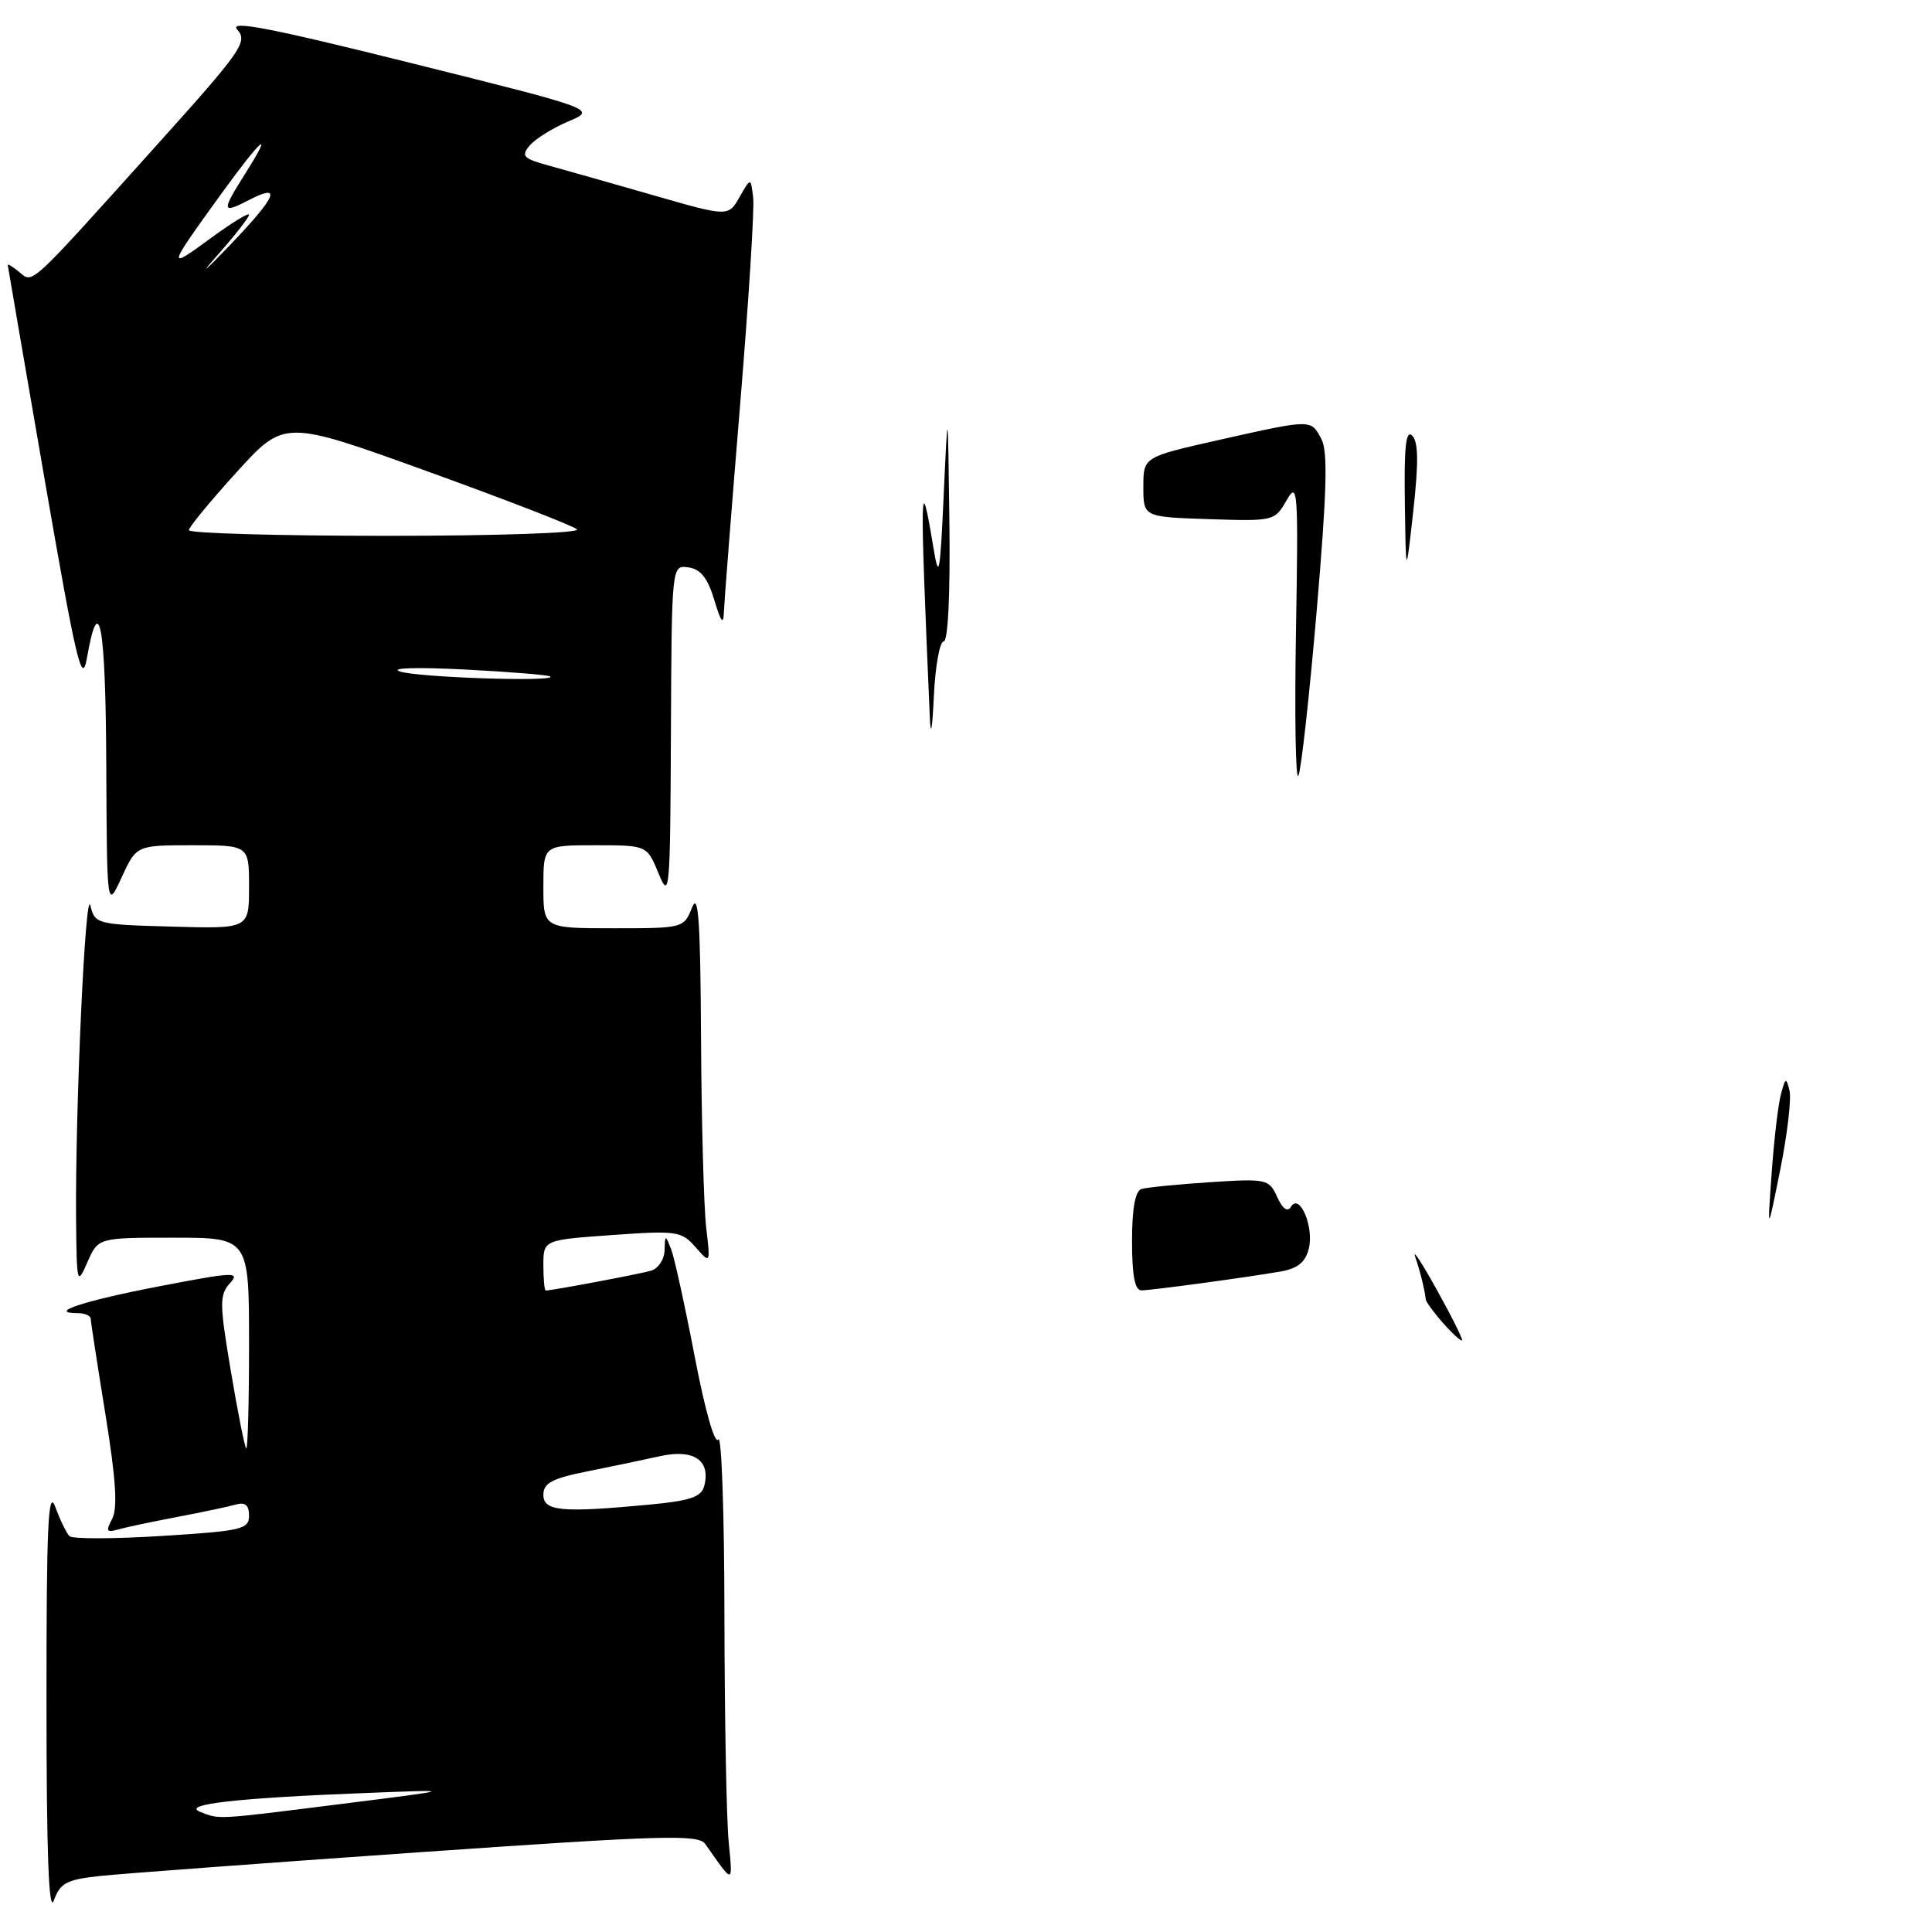 <?xml version="1.0" encoding="UTF-8" standalone="no"?>
<!DOCTYPE svg PUBLIC "-//W3C//DTD SVG 1.1//EN" "http://www.w3.org/Graphics/SVG/1.1/DTD/svg11.dtd" >
<svg xmlns="http://www.w3.org/2000/svg" xmlns:xlink="http://www.w3.org/1999/xlink" version="1.1" viewBox="0 0 256 256">
 <g >
 <path fill="currentColor"
d=" M 13.31 248.57 C 16.17 248.27 35.13 246.86 55.46 245.44 C 87.97 243.18 92.55 243.04 93.46 244.35 C 97.25 249.76 97.10 249.78 96.55 244.00 C 96.26 240.97 96.01 227.47 95.99 214.00 C 95.98 200.53 95.61 190.06 95.18 190.74 C 94.72 191.47 93.42 186.89 92.05 179.74 C 90.76 173.01 89.35 166.60 88.92 165.50 C 88.16 163.58 88.12 163.59 88.06 165.68 C 88.03 166.88 87.21 168.10 86.25 168.38 C 84.72 168.82 73.16 171.00 72.32 171.00 C 72.14 171.00 72.00 169.49 72.00 167.65 C 72.00 164.30 72.00 164.30 81.09 163.65 C 89.68 163.04 90.30 163.13 92.16 165.25 C 94.14 167.50 94.14 167.50 93.57 162.61 C 93.26 159.92 92.95 148.67 92.89 137.61 C 92.81 122.03 92.54 118.12 91.70 120.25 C 90.62 122.98 90.53 123.00 81.31 123.00 C 72.00 123.00 72.00 123.00 72.00 117.50 C 72.00 112.00 72.00 112.00 78.86 112.00 C 85.73 112.00 85.73 112.00 87.27 115.75 C 88.72 119.29 88.81 118.28 88.90 97.18 C 89.00 74.86 89.00 74.86 91.22 75.18 C 92.84 75.41 93.77 76.59 94.65 79.50 C 95.53 82.46 95.87 82.87 95.92 81.08 C 95.97 79.75 96.93 67.45 98.06 53.76 C 99.19 40.06 99.98 27.65 99.80 26.18 C 99.48 23.50 99.48 23.50 97.99 26.12 C 96.50 28.73 96.50 28.73 86.50 25.85 C 81.00 24.27 74.78 22.51 72.68 21.93 C 69.34 21.02 69.02 20.68 70.17 19.30 C 70.89 18.43 73.19 16.99 75.28 16.10 C 79.08 14.49 79.08 14.49 54.49 8.36 C 35.56 3.64 30.26 2.63 31.45 3.94 C 32.86 5.51 32.02 6.73 20.91 19.07 C 3.64 38.28 4.40 37.58 2.56 36.05 C 1.70 35.34 1.01 34.92 1.03 35.13 C 1.05 35.33 3.25 48.10 5.91 63.50 C 10.11 87.72 10.86 90.92 11.51 87.23 C 13.13 78.00 14.00 82.72 14.08 101.19 C 14.17 120.50 14.17 120.50 16.12 116.25 C 18.08 112.00 18.08 112.00 25.54 112.00 C 33.00 112.00 33.00 112.00 33.00 117.53 C 33.00 123.07 33.00 123.07 22.79 122.78 C 12.84 122.51 12.57 122.44 11.98 120.00 C 11.32 117.27 9.96 147.02 10.08 161.50 C 10.16 170.17 10.22 170.38 11.58 167.25 C 13.01 164.00 13.01 164.00 23.00 164.00 C 33.00 164.00 33.00 164.00 33.00 178.17 C 33.00 185.96 32.83 192.15 32.62 191.92 C 32.41 191.69 31.49 187.06 30.58 181.63 C 29.08 172.72 29.07 171.59 30.46 170.04 C 31.87 168.49 31.02 168.53 21.06 170.45 C 11.06 172.37 6.15 174.00 10.33 174.00 C 11.25 174.00 12.01 174.34 12.02 174.75 C 12.03 175.16 12.91 180.86 13.97 187.41 C 15.36 196.00 15.61 199.86 14.86 201.26 C 13.99 202.89 14.12 203.11 15.66 202.66 C 16.67 202.37 20.20 201.63 23.50 201.00 C 26.80 200.37 30.29 199.64 31.25 199.36 C 32.49 199.01 33.00 199.44 33.00 200.83 C 33.00 202.64 32.03 202.86 21.46 203.52 C 15.11 203.92 9.59 203.93 9.21 203.55 C 8.82 203.17 7.97 201.43 7.33 199.68 C 6.38 197.12 6.15 202.17 6.16 225.50 C 6.16 245.66 6.46 253.68 7.14 251.81 C 7.99 249.49 8.83 249.05 13.31 248.57 Z  M 191.24 175.34 C 190.01 173.96 188.97 172.53 188.92 172.17 C 188.77 170.84 188.18 168.46 187.51 166.50 C 187.14 165.40 188.44 167.39 190.40 170.93 C 192.37 174.47 193.86 177.47 193.73 177.61 C 193.59 177.74 192.47 176.73 191.24 175.34 Z  M 150.00 164.47 C 150.00 160.12 150.42 157.81 151.25 157.55 C 151.94 157.34 156.01 156.93 160.30 156.65 C 167.84 156.16 168.15 156.23 169.23 158.60 C 169.96 160.20 170.60 160.65 171.07 159.89 C 172.21 158.04 174.14 162.59 173.42 165.45 C 172.97 167.27 171.94 168.09 169.65 168.49 C 164.99 169.29 152.69 170.96 151.25 170.98 C 150.38 170.99 150.00 169.04 150.00 164.47 Z  M 234.75 155.50 C 235.06 151.10 235.61 146.38 235.98 145.01 C 236.57 142.77 236.69 142.72 237.12 144.51 C 237.38 145.60 236.83 150.32 235.89 155.00 C 234.18 163.50 234.18 163.50 234.75 155.50 Z  M 171.72 83.79 C 172.05 64.86 171.96 63.69 170.48 66.29 C 168.91 69.04 168.80 69.07 160.20 68.79 C 151.50 68.50 151.50 68.50 151.50 64.52 C 151.50 60.55 151.50 60.55 161.50 58.30 C 173.85 55.53 173.68 55.53 175.08 58.15 C 175.97 59.81 175.82 65.09 174.47 80.90 C 173.50 92.23 172.41 102.08 172.04 102.79 C 171.68 103.50 171.53 94.95 171.72 83.79 Z  M 123.20 94.91 C 121.86 64.05 121.91 61.87 123.67 72.50 C 124.41 76.97 124.56 76.22 125.05 65.50 C 125.60 53.50 125.60 53.50 125.80 69.25 C 125.92 78.74 125.62 85.00 125.04 85.00 C 124.52 85.00 123.93 88.26 123.74 92.25 C 123.53 96.80 123.32 97.79 123.20 94.91 Z  M 186.15 66.55 C 186.04 59.17 186.29 56.89 187.13 57.73 C 187.94 58.54 187.98 61.29 187.27 67.68 C 186.29 76.50 186.29 76.50 186.15 66.55 Z  M 26.50 240.07 C 24.02 239.08 31.42 238.24 48.50 237.58 C 60.50 237.11 60.50 237.11 45.50 239.00 C 28.35 241.16 29.14 241.11 26.50 240.07 Z  M 72.00 198.07 C 72.00 196.52 73.14 195.91 77.75 194.98 C 80.91 194.35 85.30 193.43 87.50 192.94 C 91.94 191.97 94.20 193.51 93.31 196.91 C 92.94 198.35 91.45 198.86 86.17 199.36 C 74.41 200.47 72.00 200.25 72.00 198.07 Z  M 53.00 88.98 C 51.57 88.50 55.21 88.39 61.50 88.71 C 67.55 89.02 72.69 89.44 72.92 89.64 C 73.77 90.38 55.41 89.77 53.00 88.98 Z  M 25.03 70.25 C 25.04 69.84 27.89 66.37 31.37 62.55 C 37.68 55.61 37.68 55.61 56.59 62.44 C 66.99 66.20 75.93 69.66 76.45 70.14 C 76.98 70.62 65.94 71.00 51.20 71.00 C 36.79 71.00 25.01 70.66 25.03 70.25 Z  M 28.75 33.89 C 31.09 31.25 33.00 28.80 33.00 28.46 C 33.00 28.11 30.66 29.55 27.80 31.65 C 22.09 35.84 22.15 35.59 29.27 25.75 C 34.68 18.28 36.41 16.80 32.51 22.98 C 29.31 28.05 29.35 28.39 33.00 26.50 C 37.48 24.18 36.66 26.04 30.25 32.71 C 27.09 36.00 26.41 36.53 28.75 33.89 Z "/>
</g>
</svg>